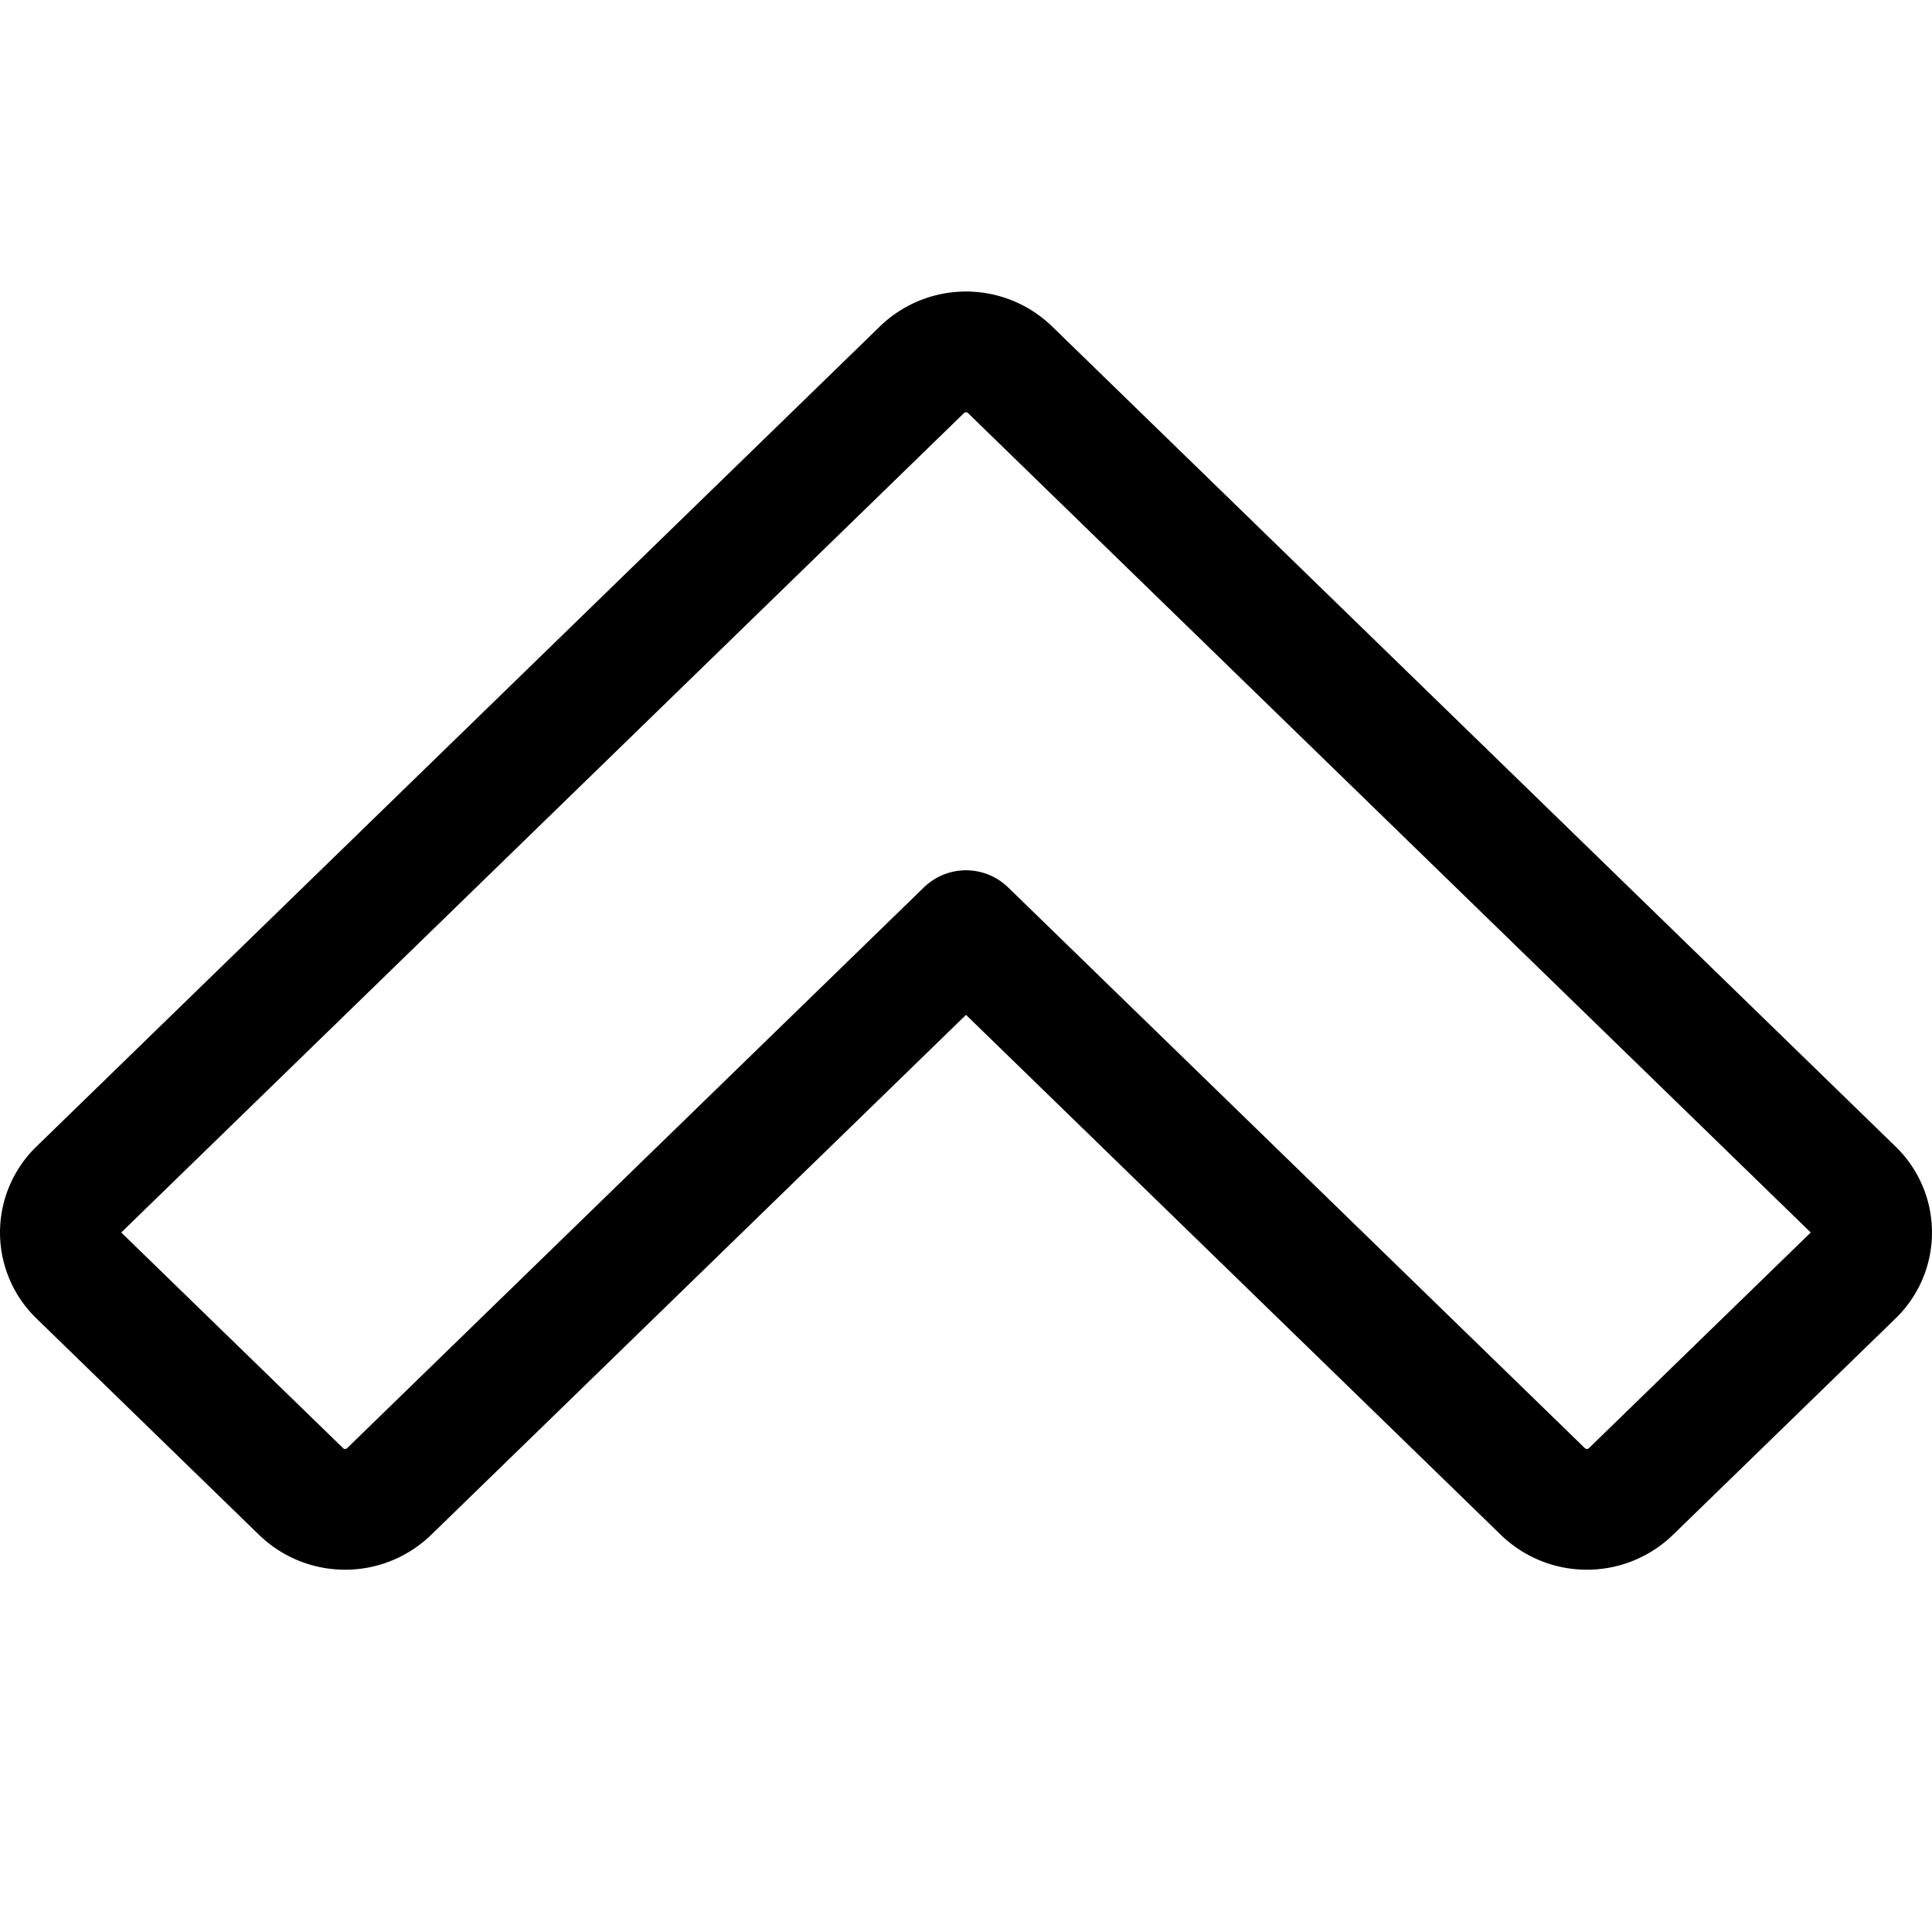 <svg id="Regular" xmlns="http://www.w3.org/2000/svg" viewBox="0 0 24 24"><defs><style>.cls-1{fill:none;stroke:currentColor;stroke-linecap:round;stroke-linejoin:round;stroke-width:1.5px;fill-rule:evenodd;}</style></defs><title>arrow-button-up</title><path class="cls-1" d="M4.832,18.53,12,11.561l7.168,6.969a.786.786,0,0,0,1.09,0l2.766-2.689a.736.736,0,0,0,0-1.061L12.545,4.591a.786.786,0,0,0-1.09,0L.976,14.78a.736.736,0,0,0,0,1.061L3.742,18.53A.786.786,0,0,0,4.832,18.53Z"/></svg>